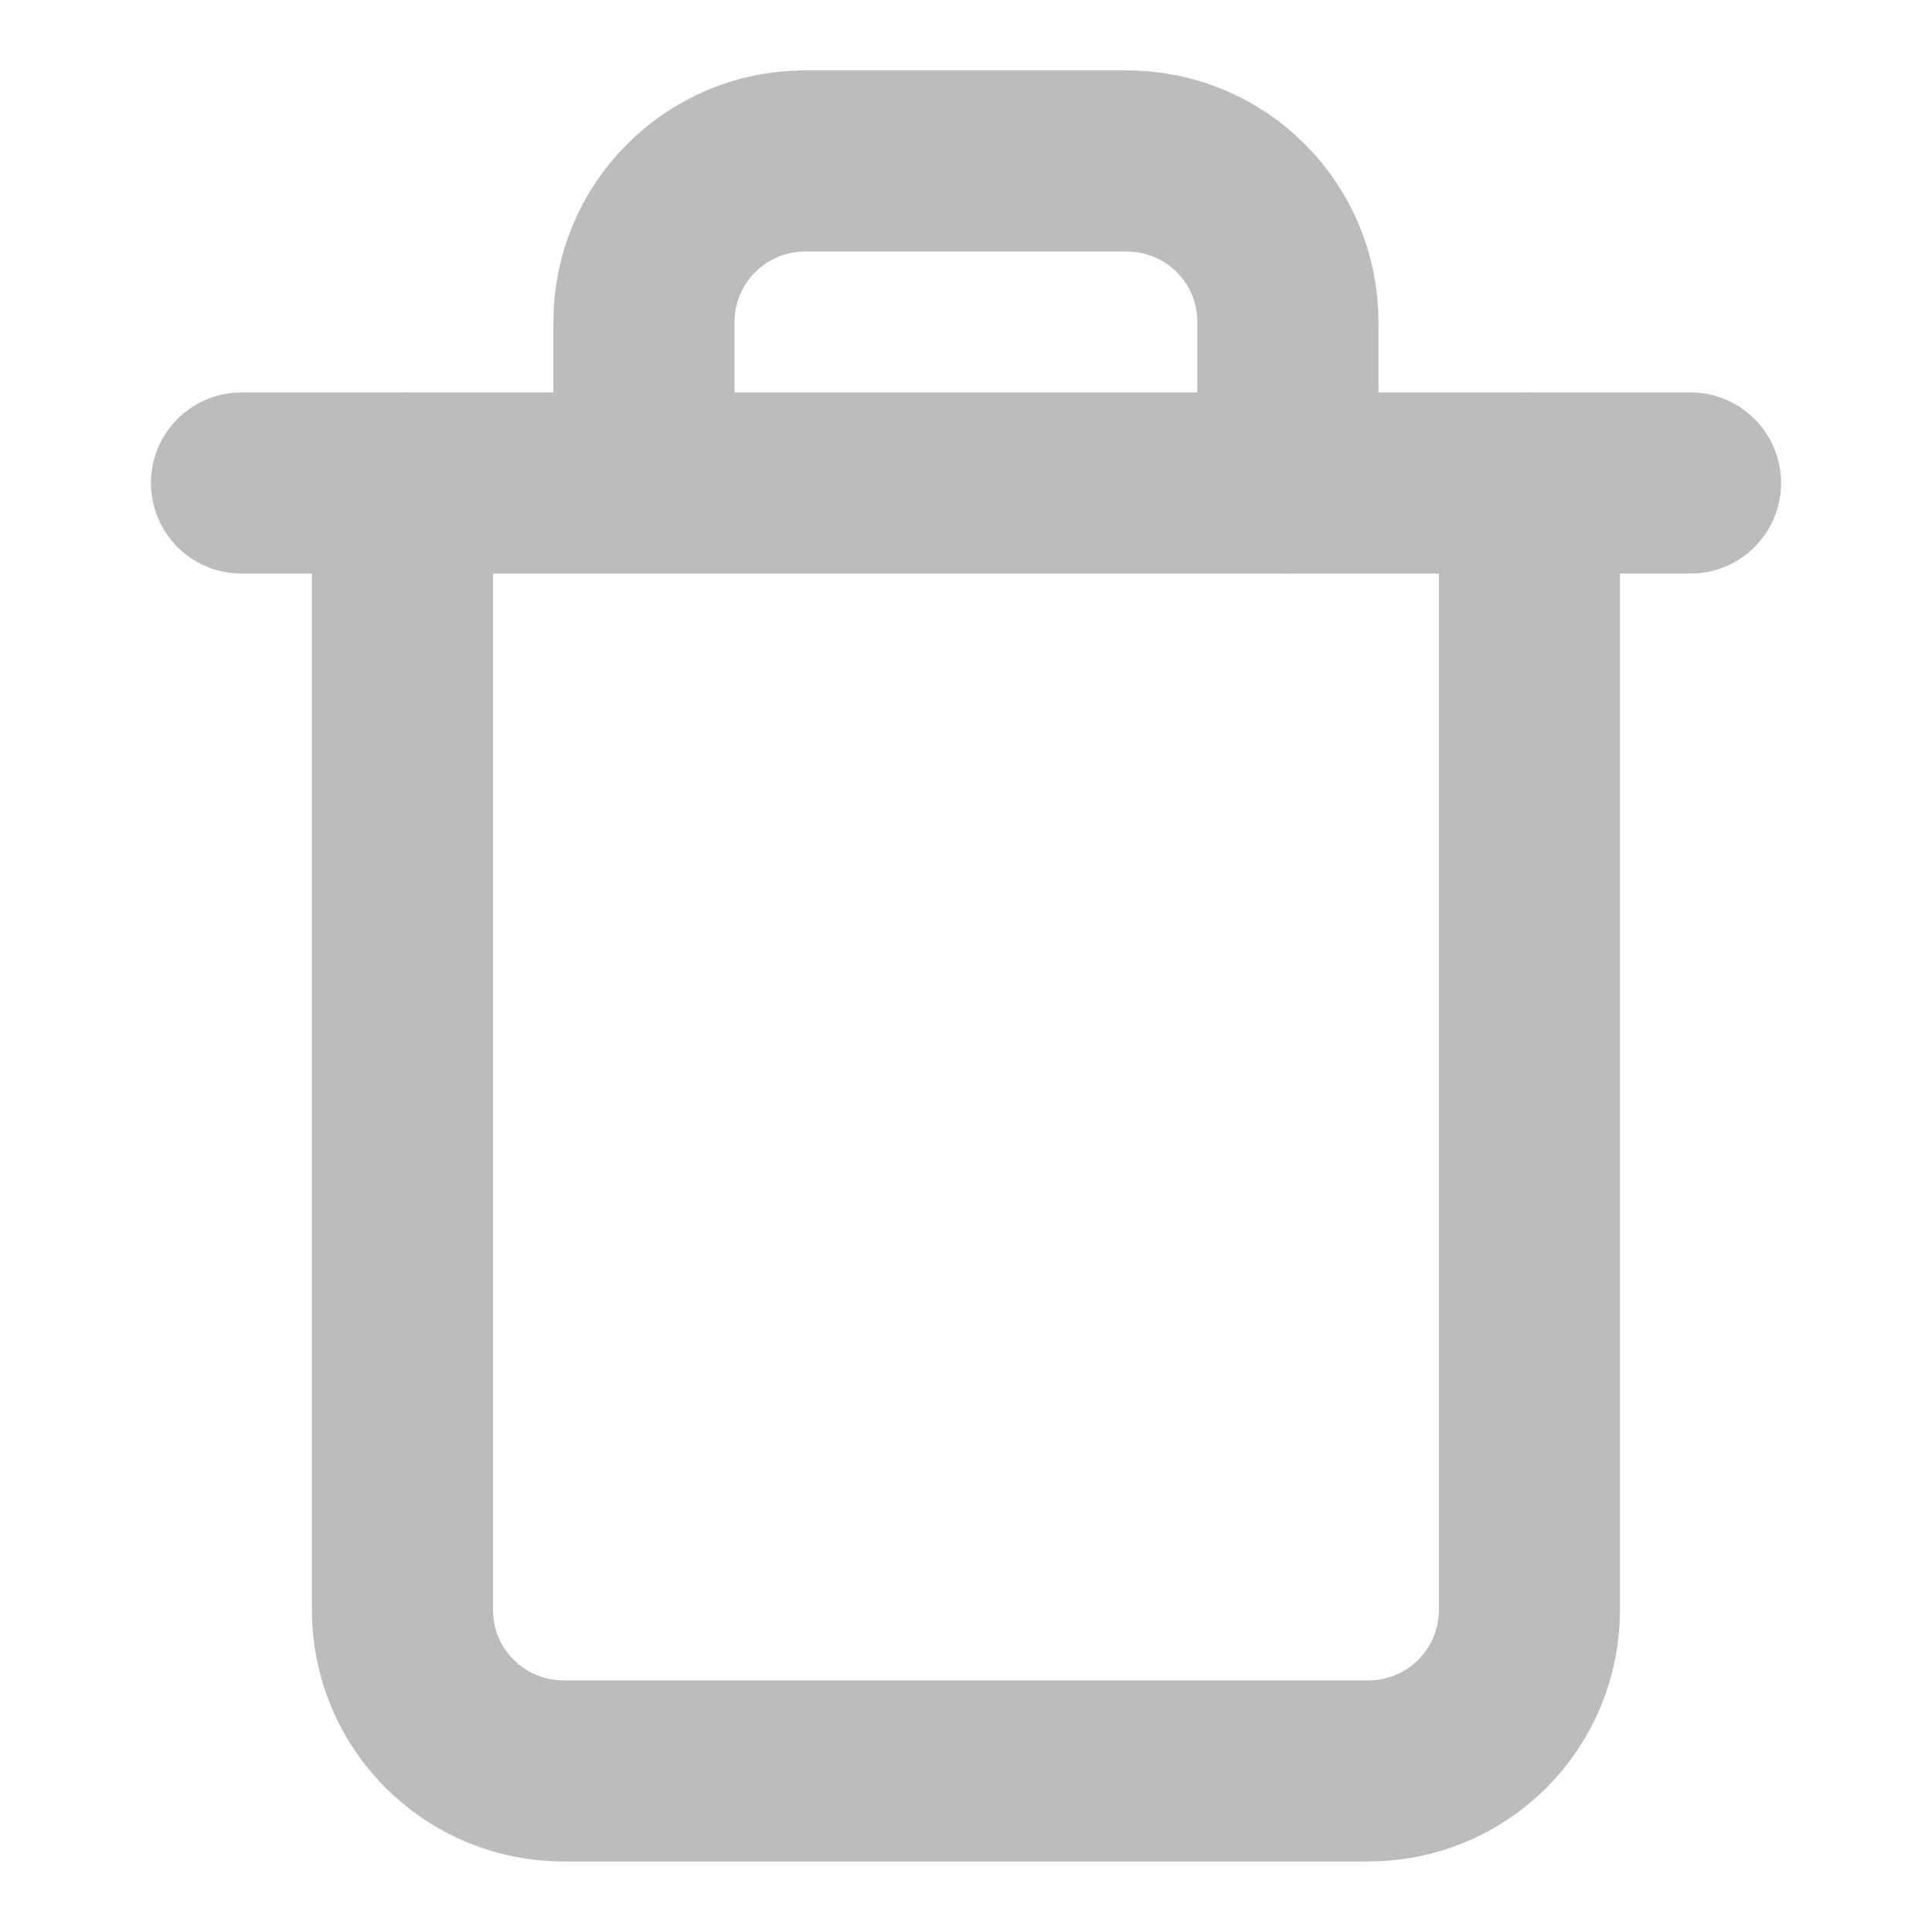 <svg width="16" height="16" viewBox="0 0 16 16" fill="none" xmlns="http://www.w3.org/2000/svg">
<path d="M2 4H3.333H14" stroke="#BCBCBD" stroke-width="1.5" stroke-linecap="round" stroke-linejoin="round"/>
<path d="M12.666 4V13.333C12.666 13.687 12.526 14.026 12.276 14.276C12.026 14.526 11.687 14.666 11.333 14.666H4.666C4.313 14.666 3.974 14.526 3.724 14.276C3.473 14.026 3.333 13.687 3.333 13.333V4M5.333 4V2.666C5.333 2.313 5.473 1.974 5.724 1.724C5.974 1.473 6.313 1.333 6.666 1.333H9.333C9.687 1.333 10.026 1.473 10.276 1.724C10.526 1.974 10.666 2.313 10.666 2.666V4" stroke="#BCBCBD" stroke-width="1.5" stroke-linecap="round" stroke-linejoin="round"/>
</svg>
